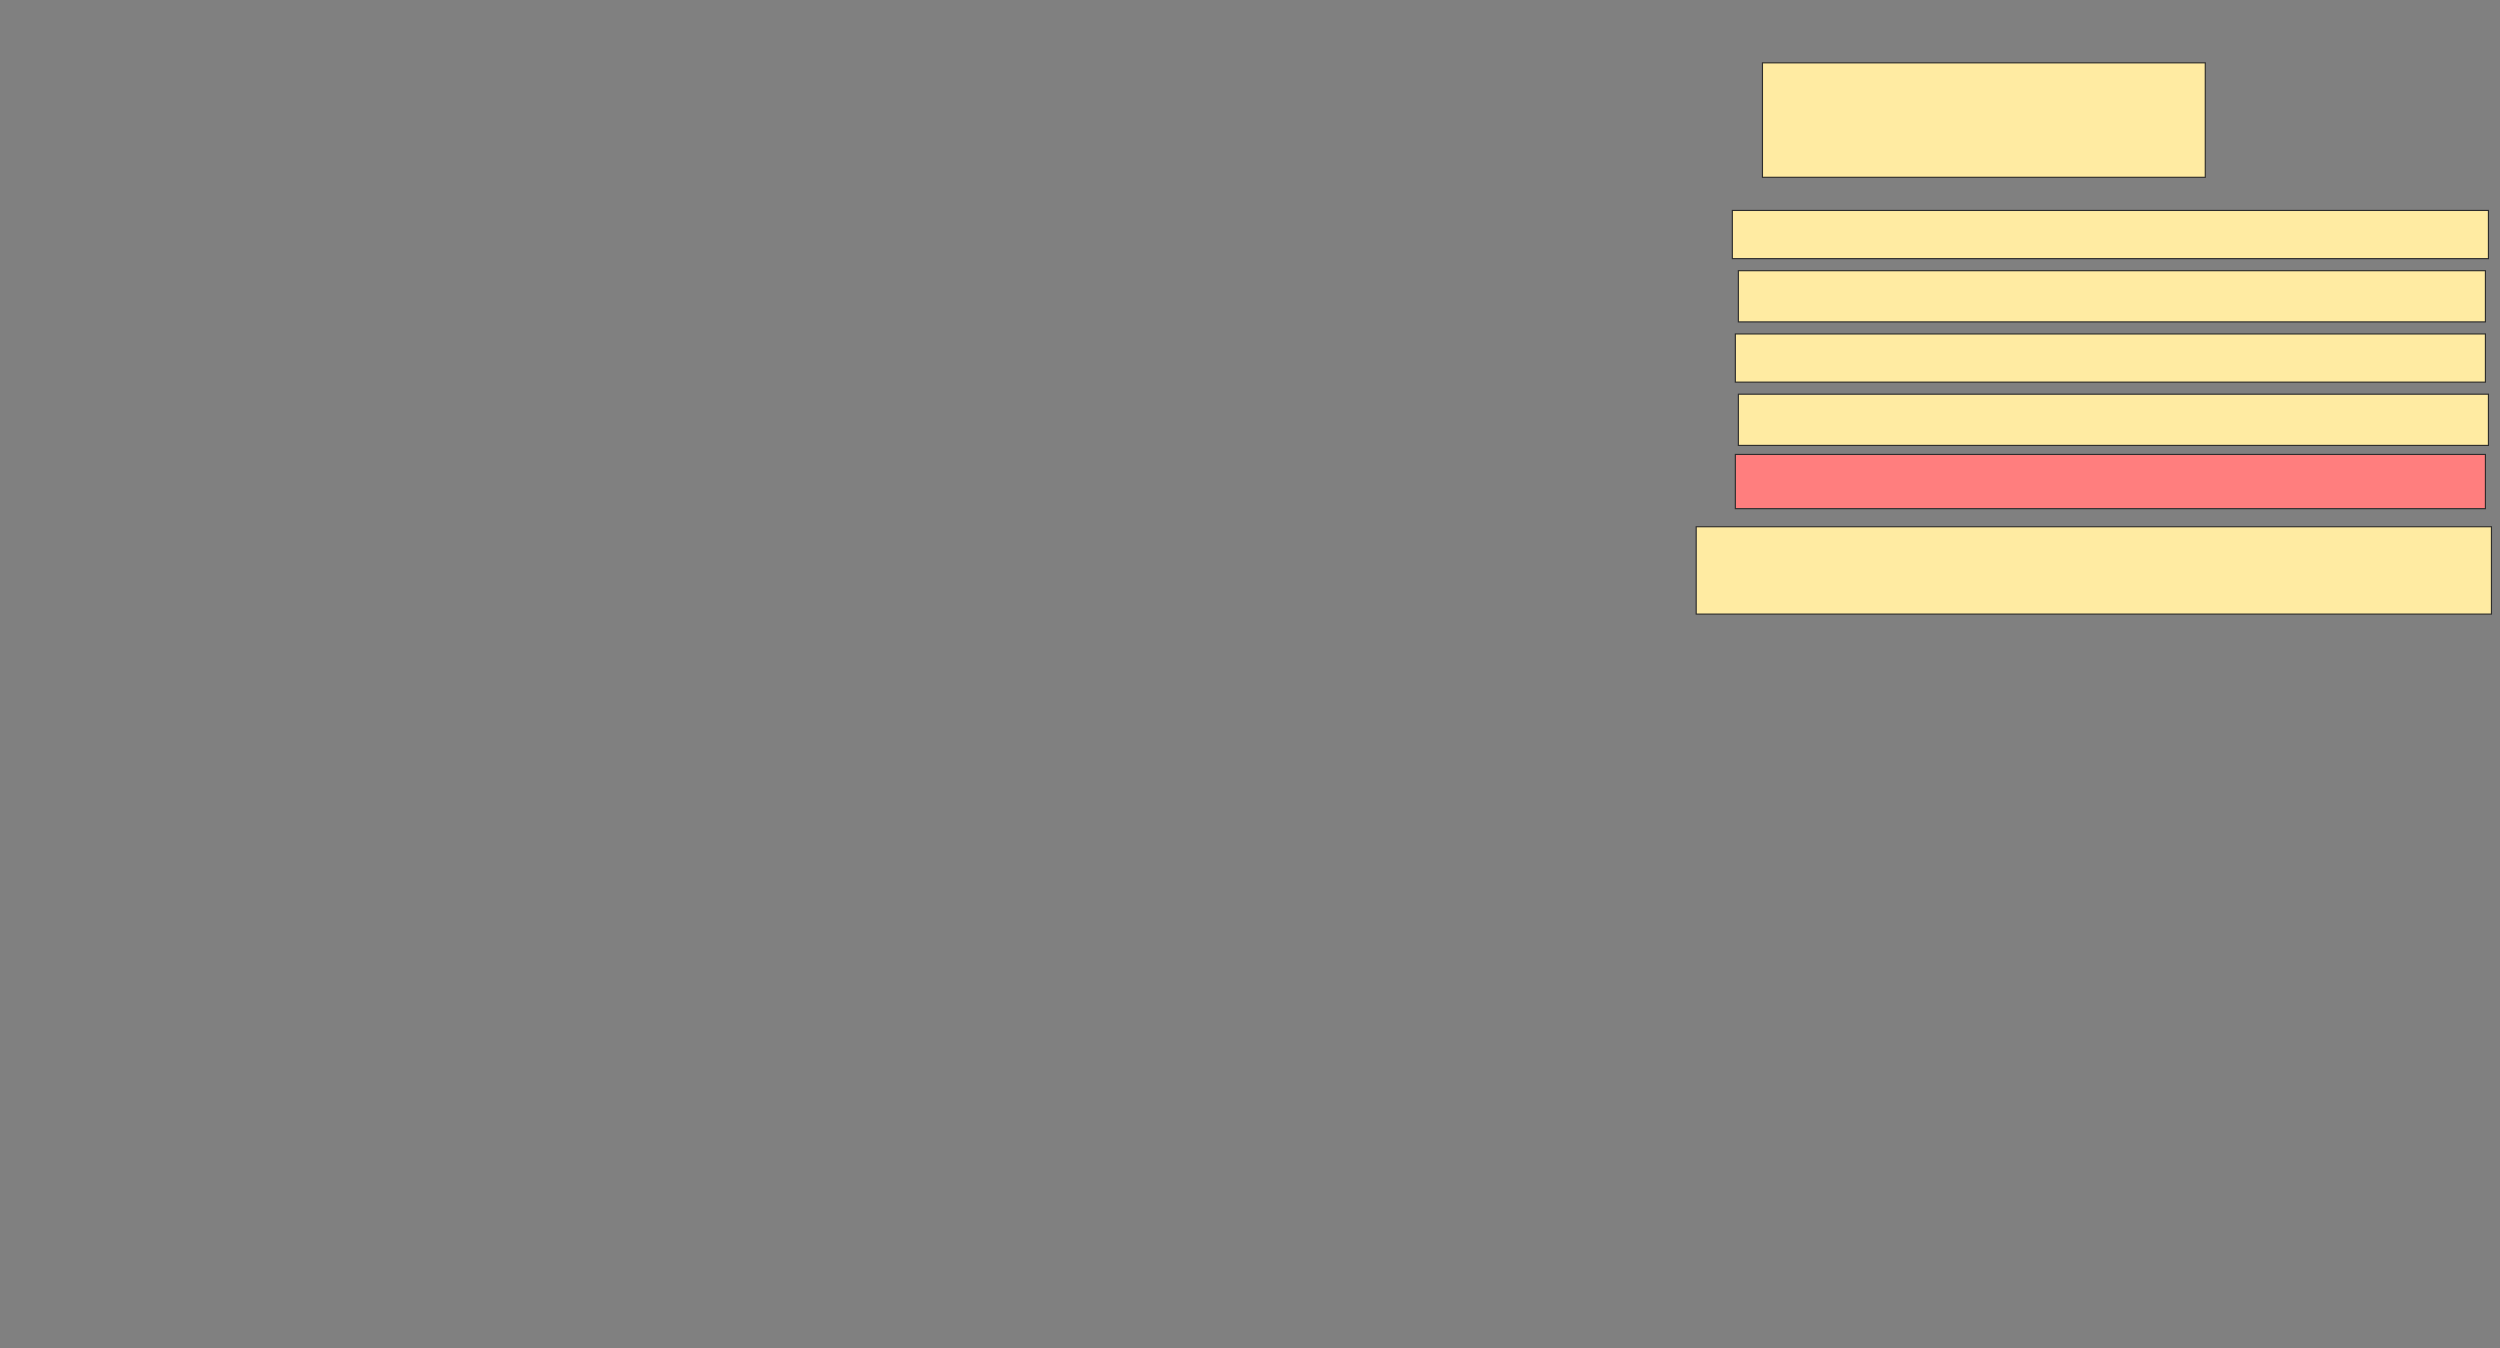 <svg xmlns="http://www.w3.org/2000/svg" width="2184" height="1178">
 <rect width="100%" height="100%" fill="#808080" stroke="none"/>
 <!-- Created with Image Occlusion Enhanced -->
 <g>
  <title>Labels</title>
 </g>
 <g>
  <title>Masks</title>
  <rect id="c4e54521f64b4d8db0773b5b82ca24d5-ao-1" height="100" width="386.842" y="54.895" x="1539.684" stroke="#2D2D2D" fill="#FFEBA2"/>
  <rect id="c4e54521f64b4d8db0773b5b82ca24d5-ao-2" height="42.105" width="660.526" y="183.842" x="1513.369" stroke="#2D2D2D" fill="#FFEBA2"/>
  <rect id="c4e54521f64b4d8db0773b5b82ca24d5-ao-3" height="42.105" width="655.263" y="291.737" x="1516" stroke="#2D2D2D" fill="#FFEBA2"/>
  <rect id="c4e54521f64b4d8db0773b5b82ca24d5-ao-4" height="44.737" width="652.632" y="236.474" x="1518.632" stroke="#2D2D2D" fill="#FFEBA2"/>
  <rect id="c4e54521f64b4d8db0773b5b82ca24d5-ao-5" height="44.737" width="655.263" y="344.368" x="1518.632" stroke="#2D2D2D" fill="#FFEBA2"/>
  <rect id="c4e54521f64b4d8db0773b5b82ca24d5-ao-6" height="76.316" width="694.737" y="460.158" x="1481.79" stroke="#2D2D2D" fill="#FFEBA2"/>
  <rect id="c4e54521f64b4d8db0773b5b82ca24d5-ao-7" height="47.368" width="655.263" y="397" x="1516" stroke="#2D2D2D" fill="#FF7E7E" class="qshape"/>
 </g>
</svg>